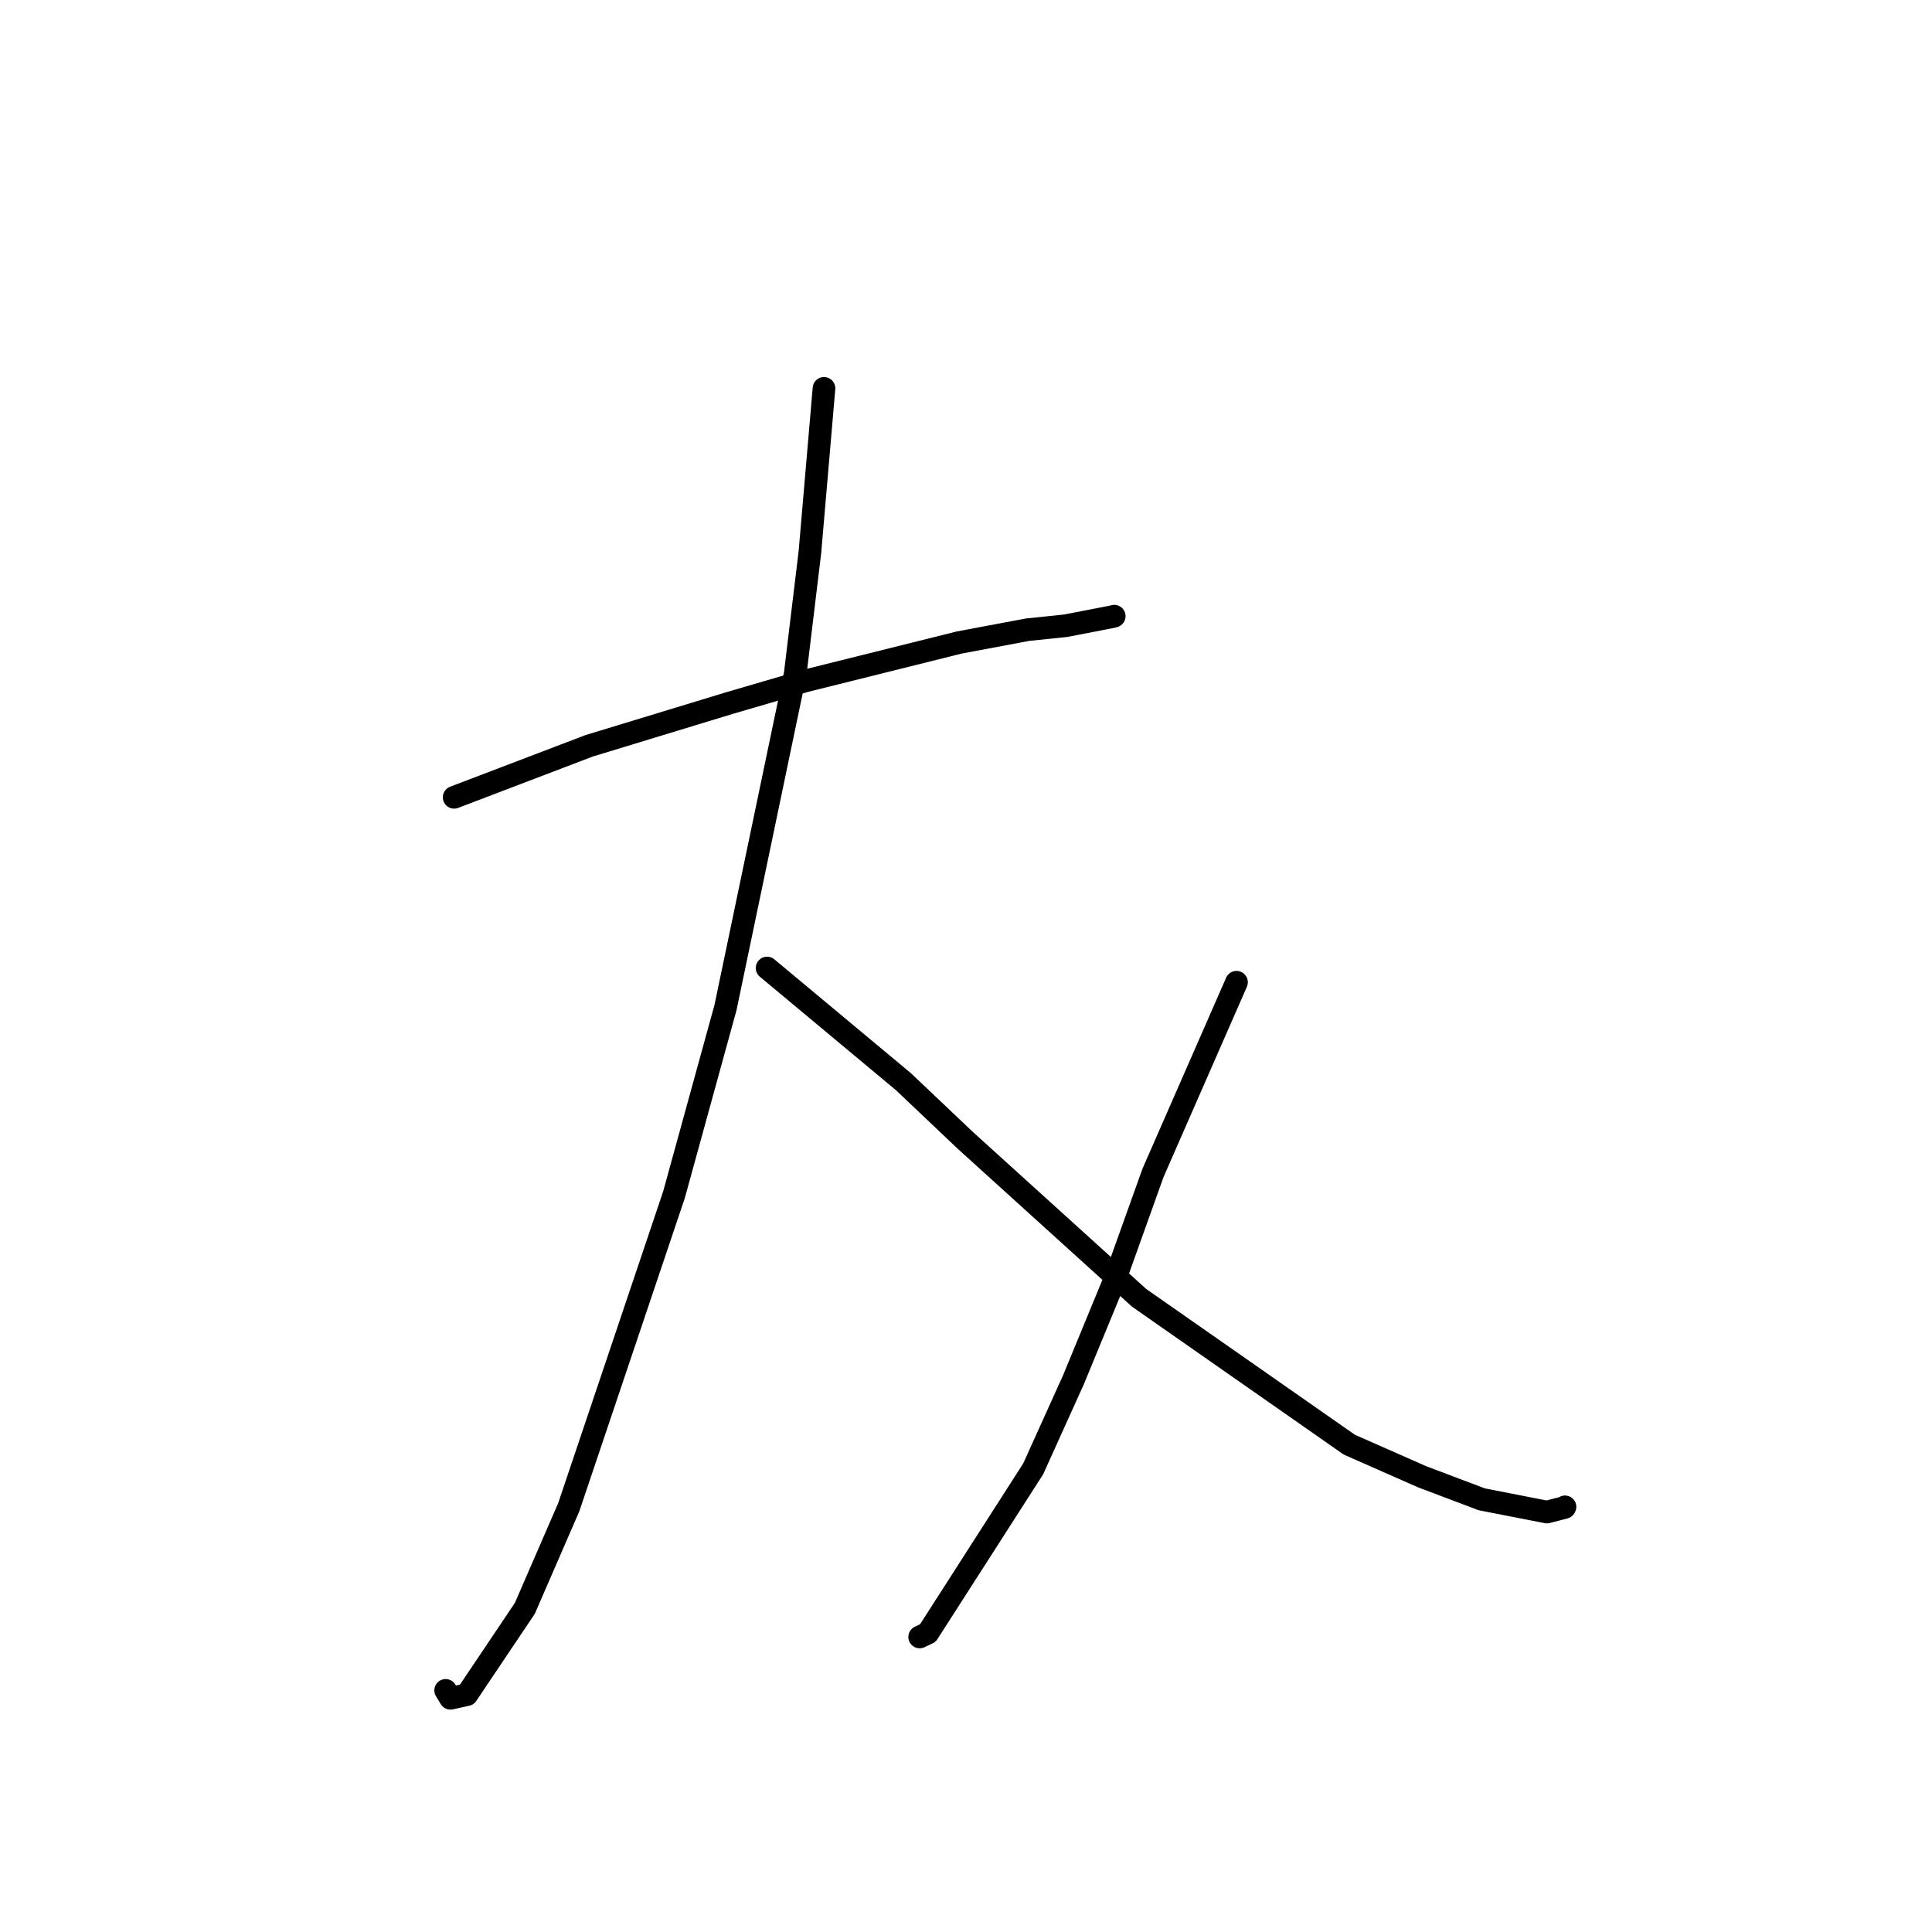 <?xml version="1.0" standalone="no"?>
    <svg width="256" height="256" xmlns="http://www.w3.org/2000/svg" version="1.1">
    <polyline stroke="black" stroke-width="3" stroke-linecap="round" fill="transparent" stroke-linejoin="round" points="60.176 105.648 78.071 98.821 96.692 93.15 106.721 90.219 127.086 85.141 136.167 83.435 141.198 82.915 147.392 81.716 147.596 81.656 147.637 81.644 147.643 81.643 " />
        <polyline stroke="black" stroke-width="3" stroke-linecap="round" fill="transparent" stroke-linejoin="round" points="109.183 51.459 107.315 73.188 105.373 89.266 96.134 133.499 89.308 158.306 75.358 199.728 69.539 213.122 61.862 224.551 59.693 225.033 59.093 224.051 59.052 223.984 " />
        <polyline stroke="black" stroke-width="3" stroke-linecap="round" fill="transparent" stroke-linejoin="round" points="101.643 128.267 119.699 143.32 127.938 151.132 150.933 171.964 178.787 191.424 188.431 195.677 196.336 198.666 204.974 200.355 207.324 199.746 207.358 199.686 207.367 199.671 207.37 199.665 " />
        <polyline stroke="black" stroke-width="3" stroke-linecap="round" fill="transparent" stroke-linejoin="round" points="163.844 130.152 152.78 155.411 147.8 169.331 142.257 182.783 136.906 194.627 122.948 216.389 121.86 216.907 " />
        </svg>
